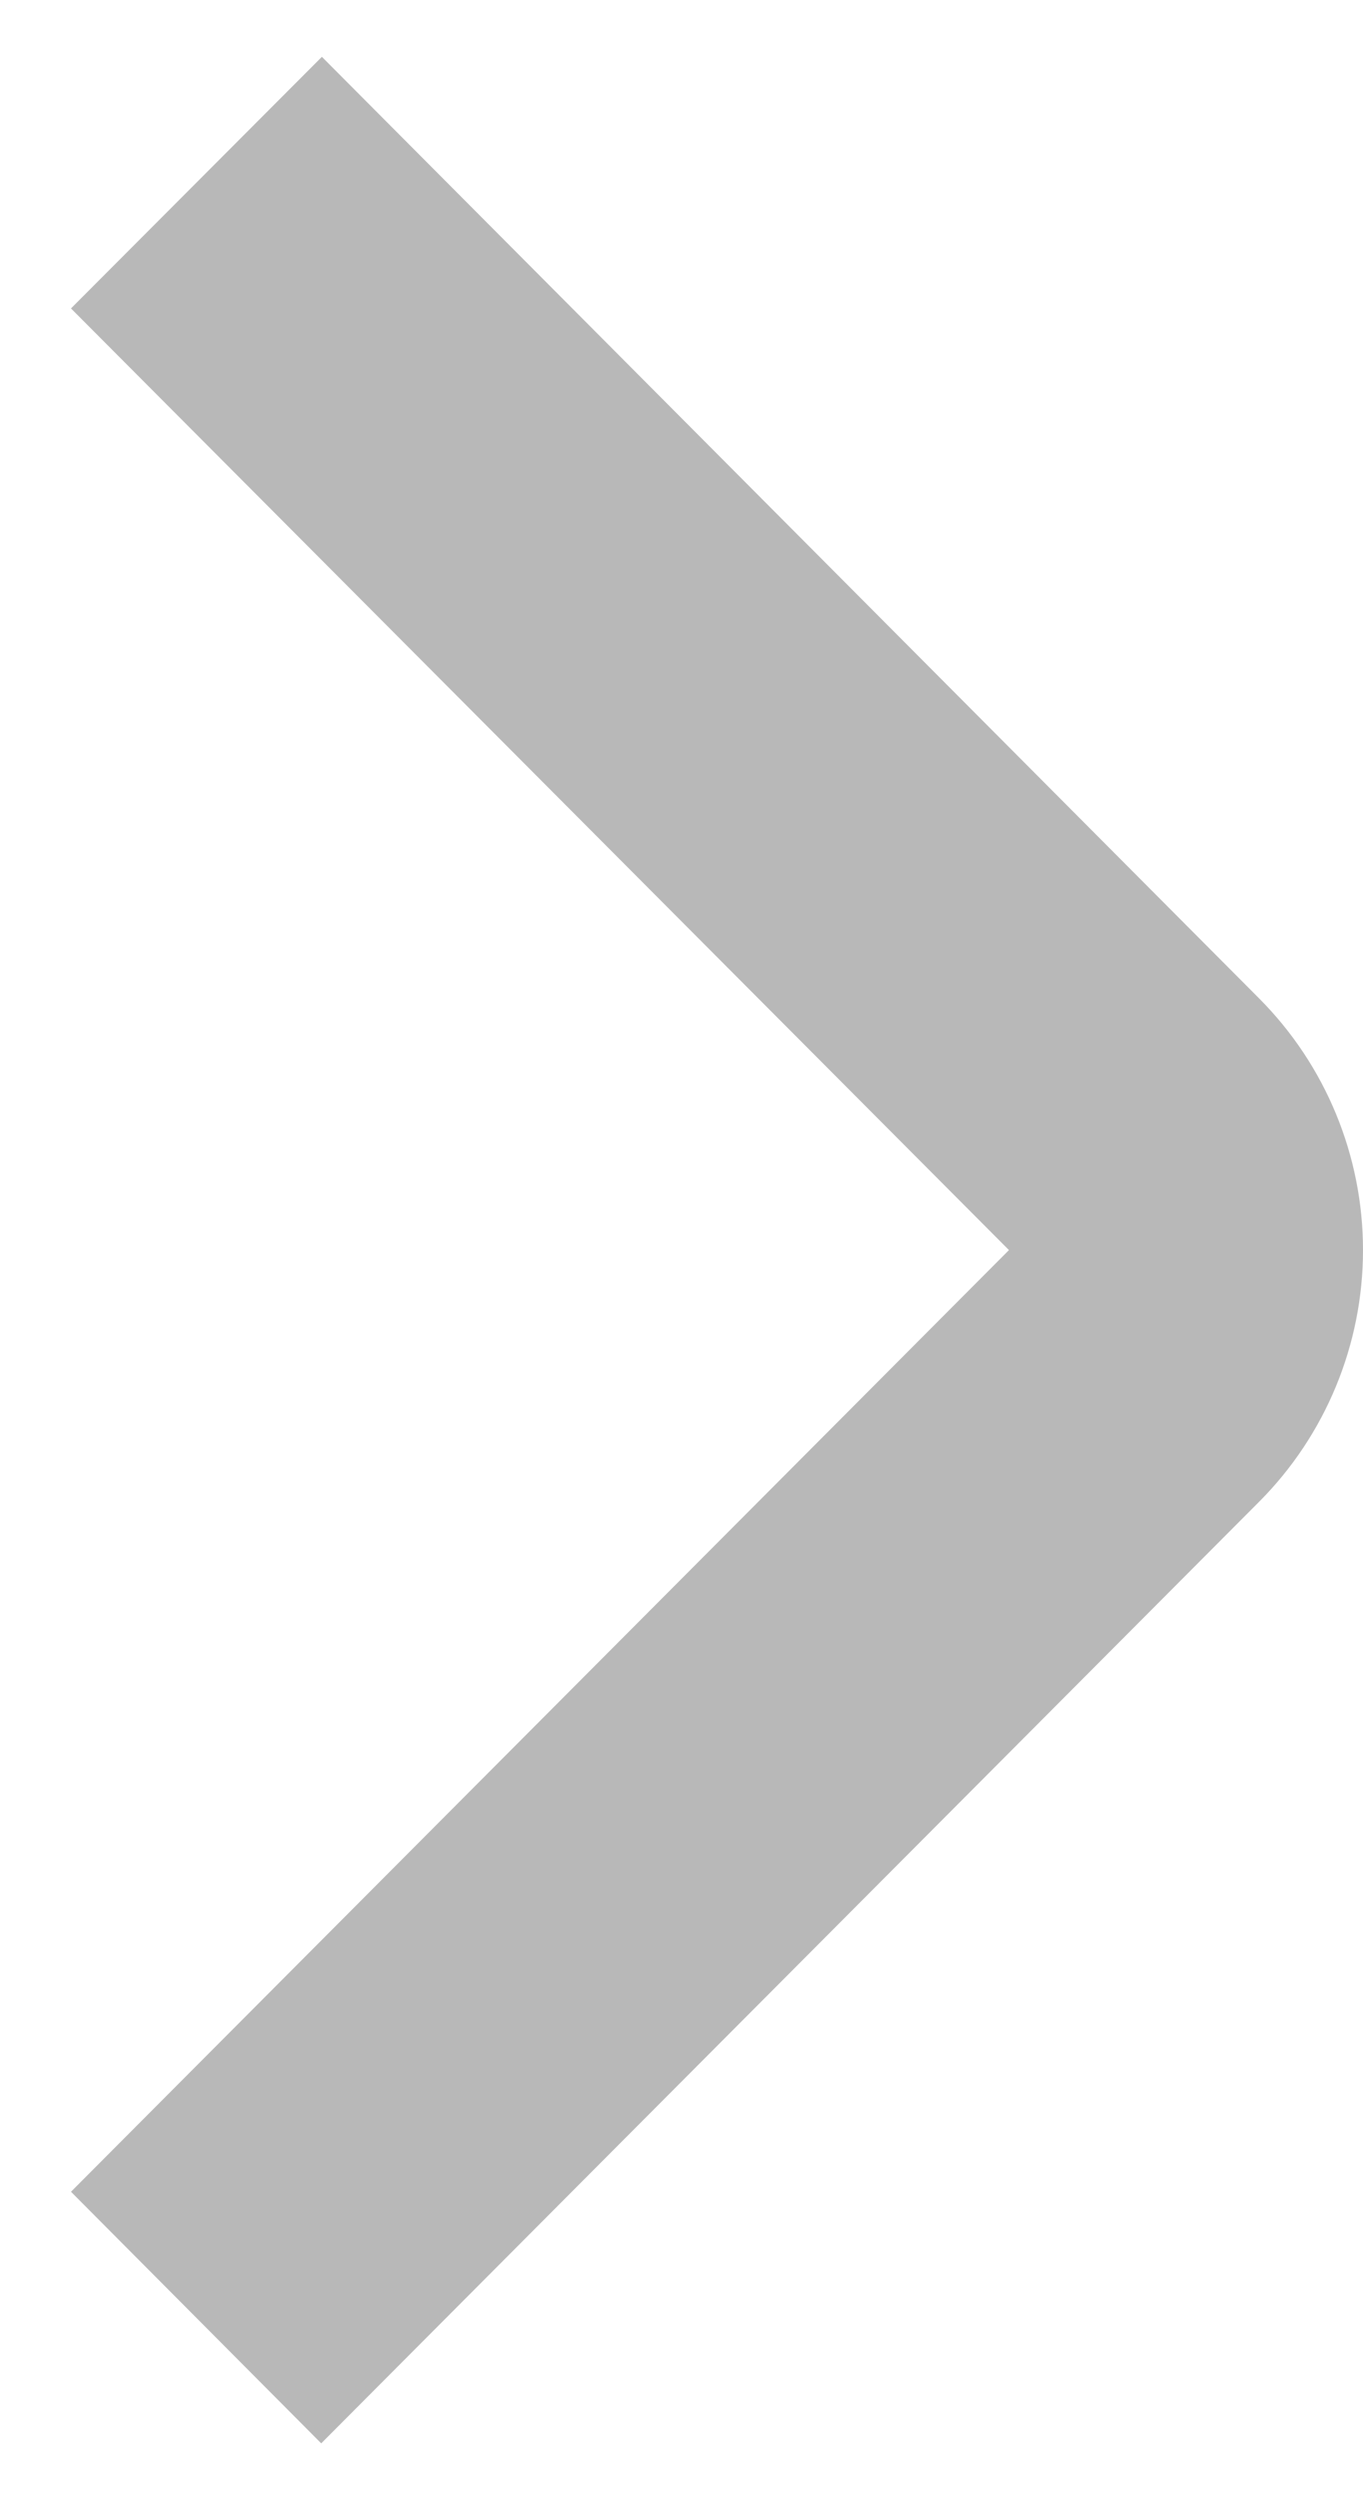 <svg width="12" height="22" viewBox="0 0 12 22" fill="none" xmlns="http://www.w3.org/2000/svg">
<path d="M2.828 21.5L0.625 19.286L8.883 11L0.625 2.714L2.834 0.5L11.086 8.786C11.671 9.373 12 10.17 12 11C12 11.83 11.671 12.627 11.086 13.214L2.828 21.5Z" fill="#B8B8B8"/>
</svg>
